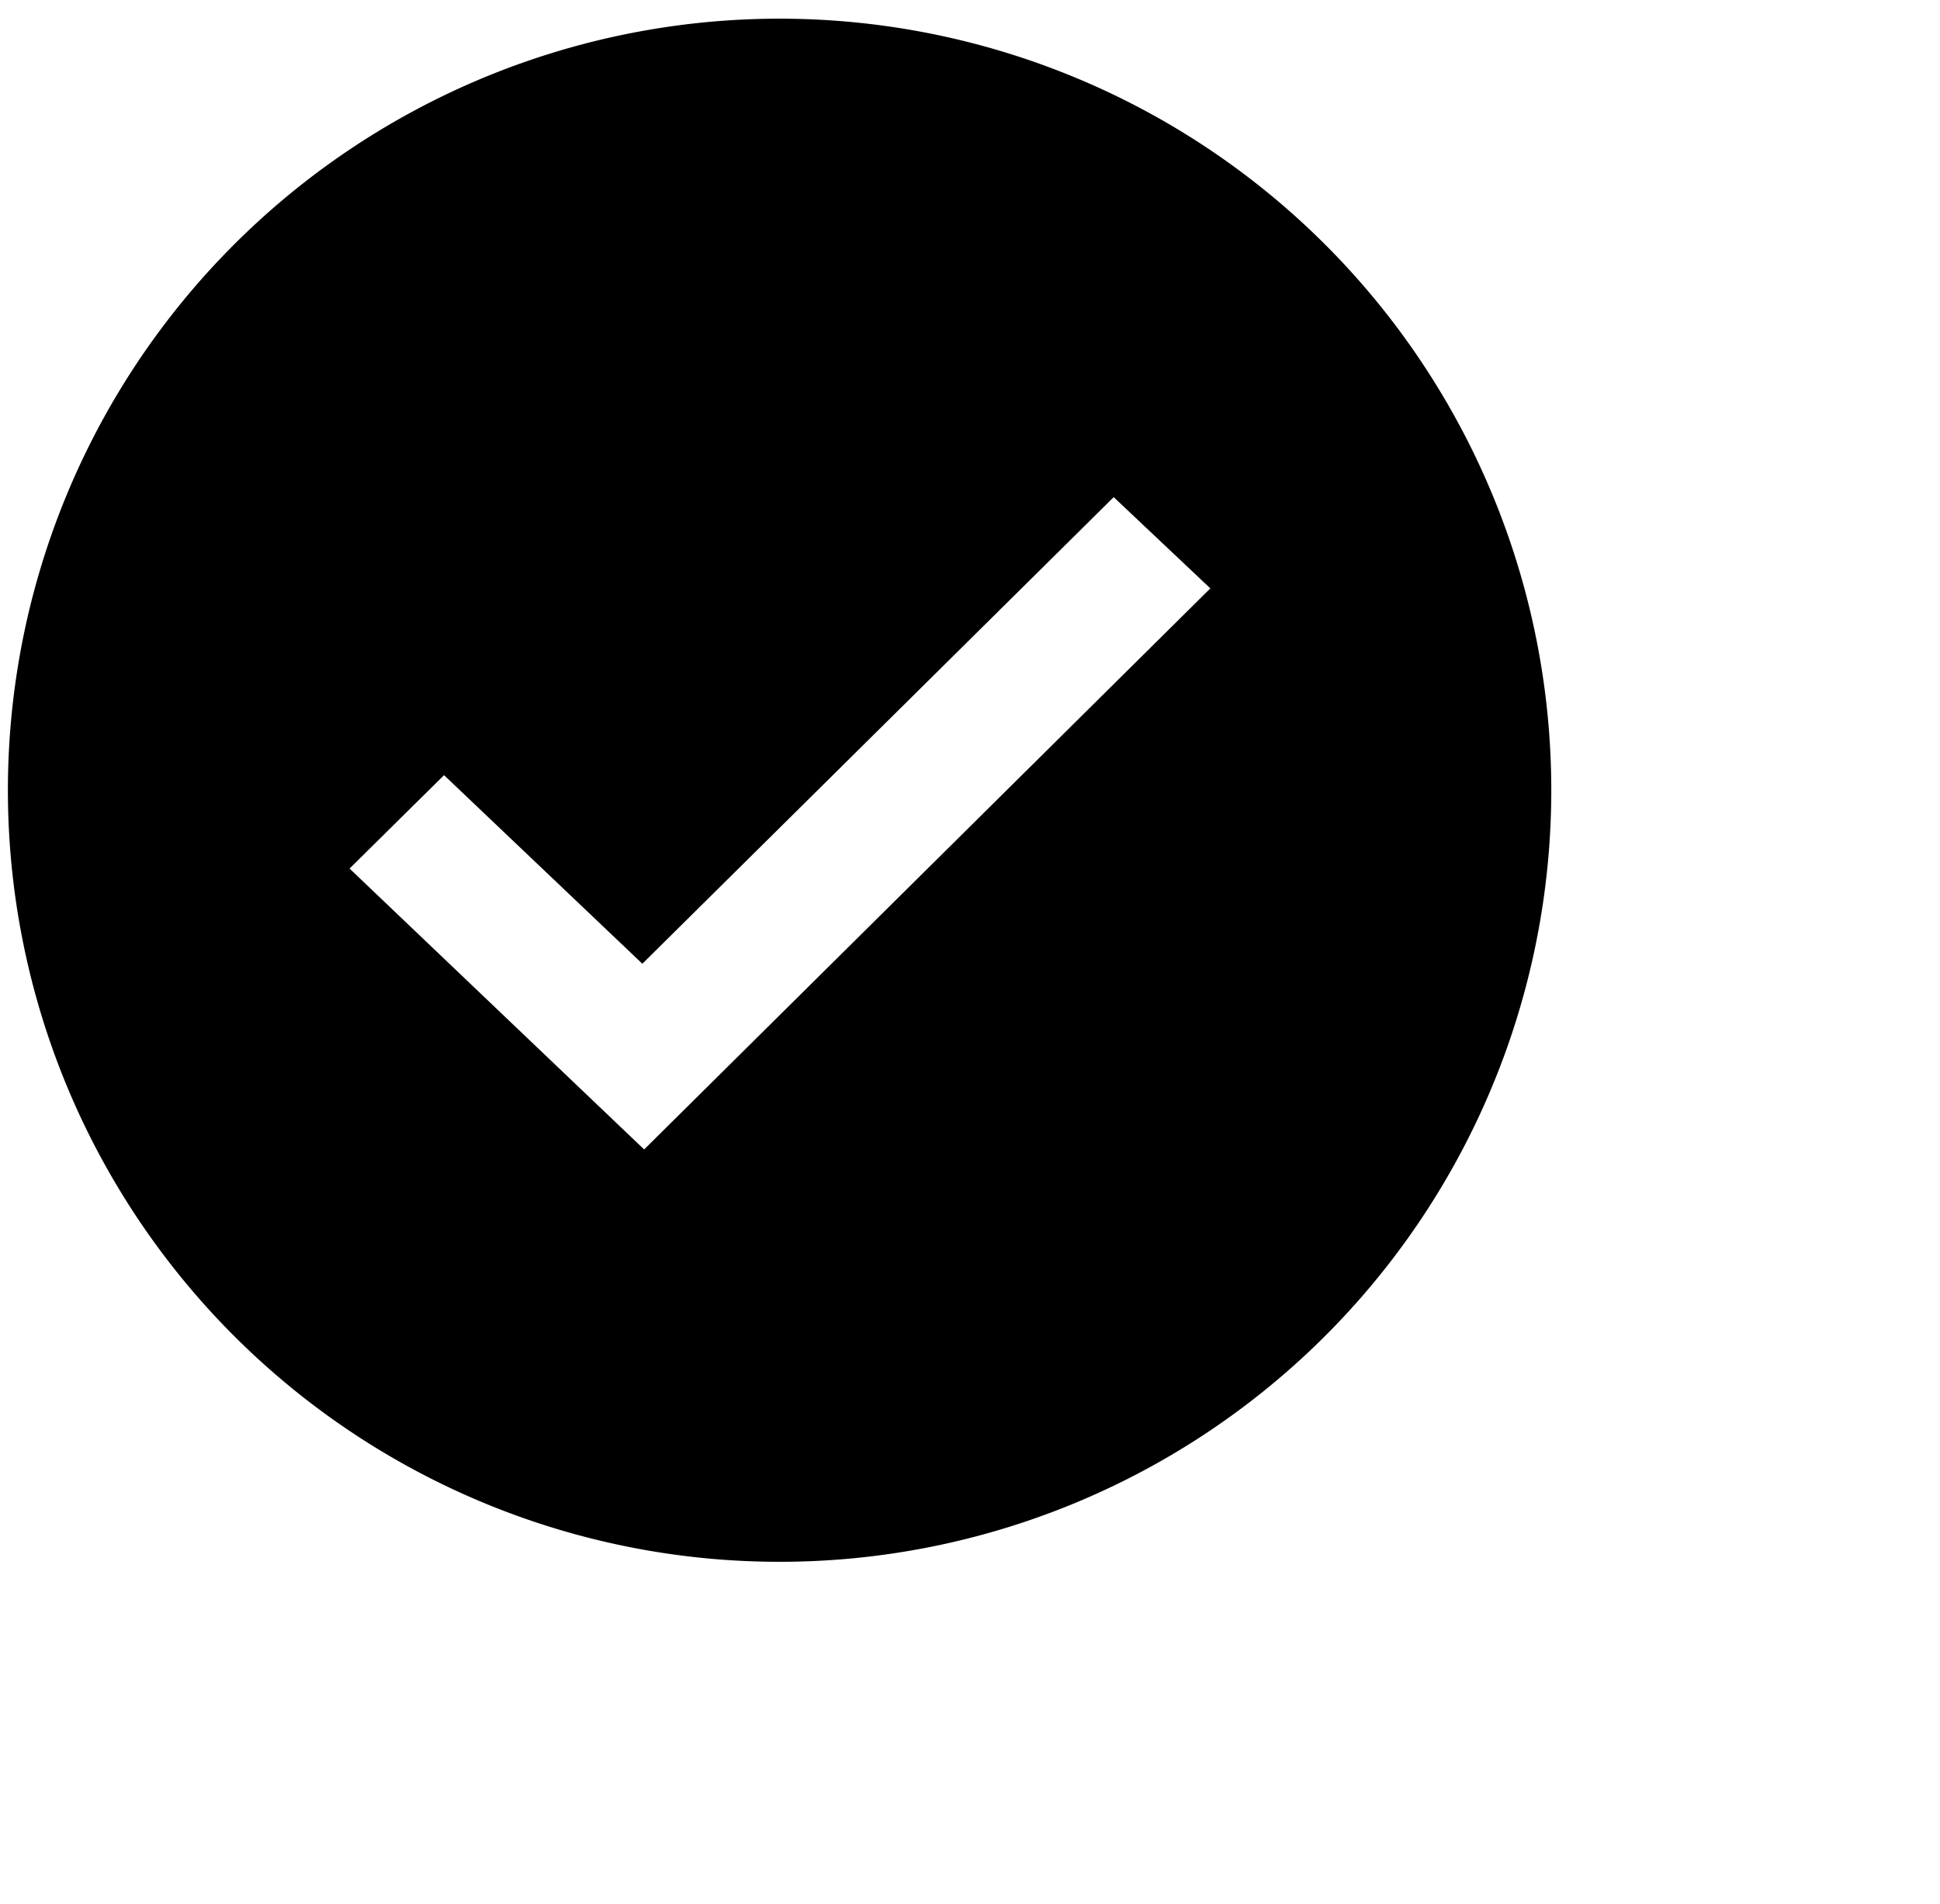 <svg xmlns="http://www.w3.org/2000/svg" viewBox="9 8 54 53"><path d="M30.71,8.52A21.48,21.48,0,1,0,52.18,30,21.48,21.48,0,0,0,30.71,8.52ZM26.93,40l-8.2-7.82,2.63-2.6,5.52,5.25L40,21.84l2.69,2.54Z" fill="currentcolor"/></svg>